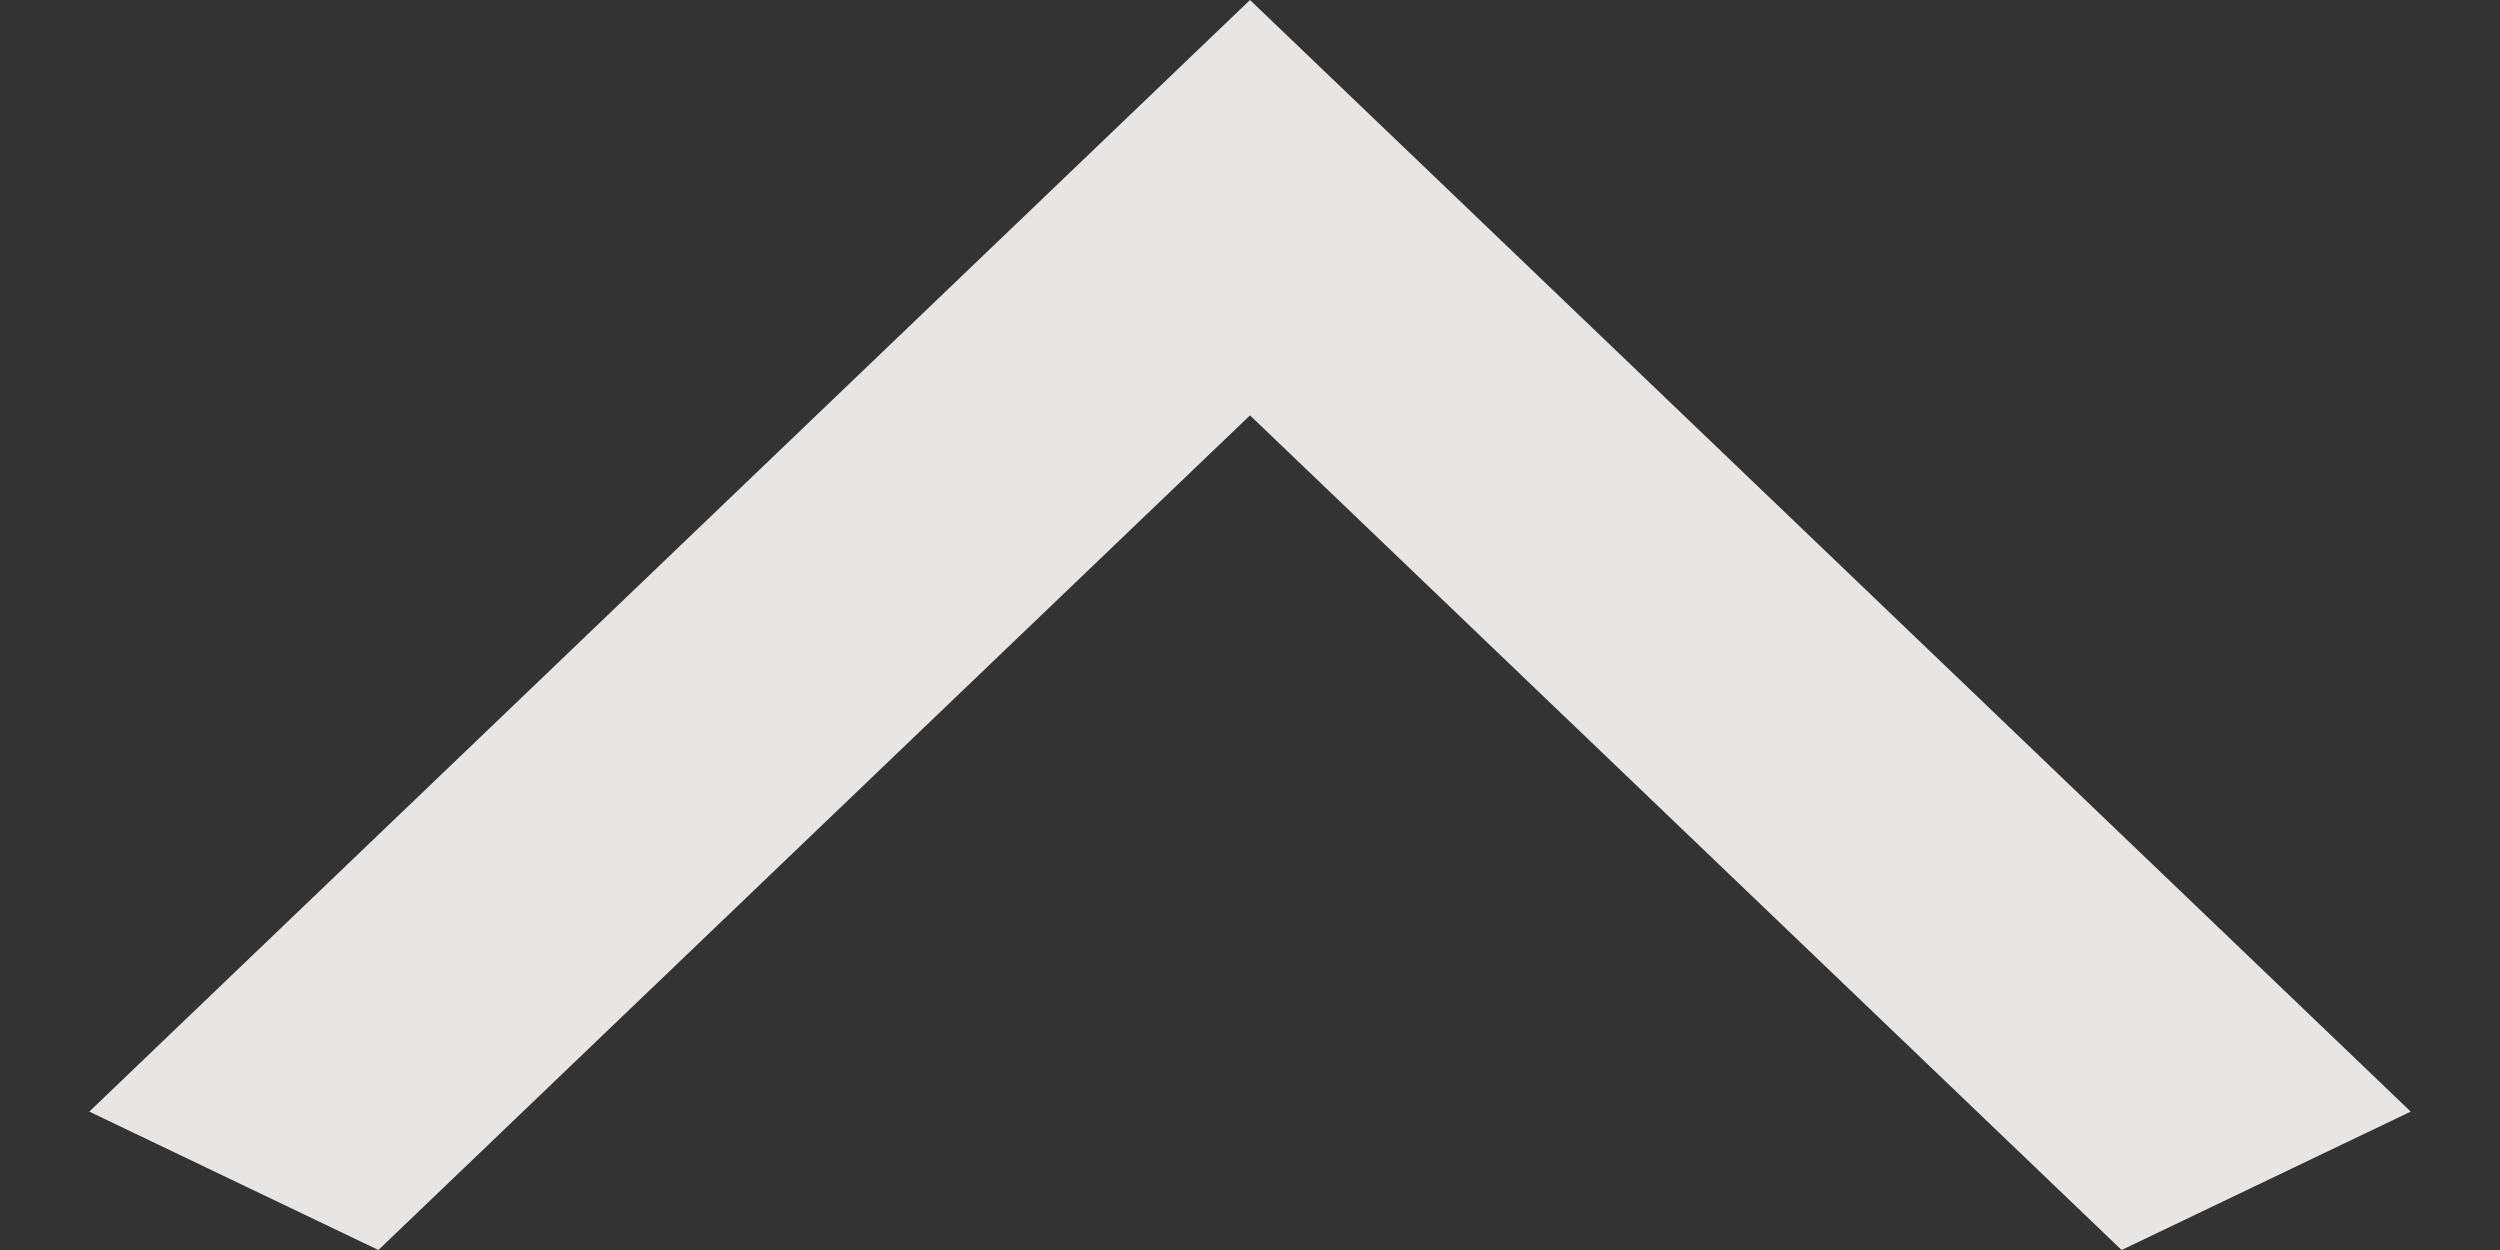 <svg width="14" height="7" viewBox="0 0 14 7" fill="none" xmlns="http://www.w3.org/2000/svg">
<rect x="0" y="0" width="14" height="7" fill="#333333" stroke="none"/>
<path d="M2.119 7L0.5 6.225L7 3.29016e-06L13.5 6.225L11.881 7L7 2.326L2.119 7Z" fill="#FCFAF9" fill-opacity="0.9"/>
</svg>
